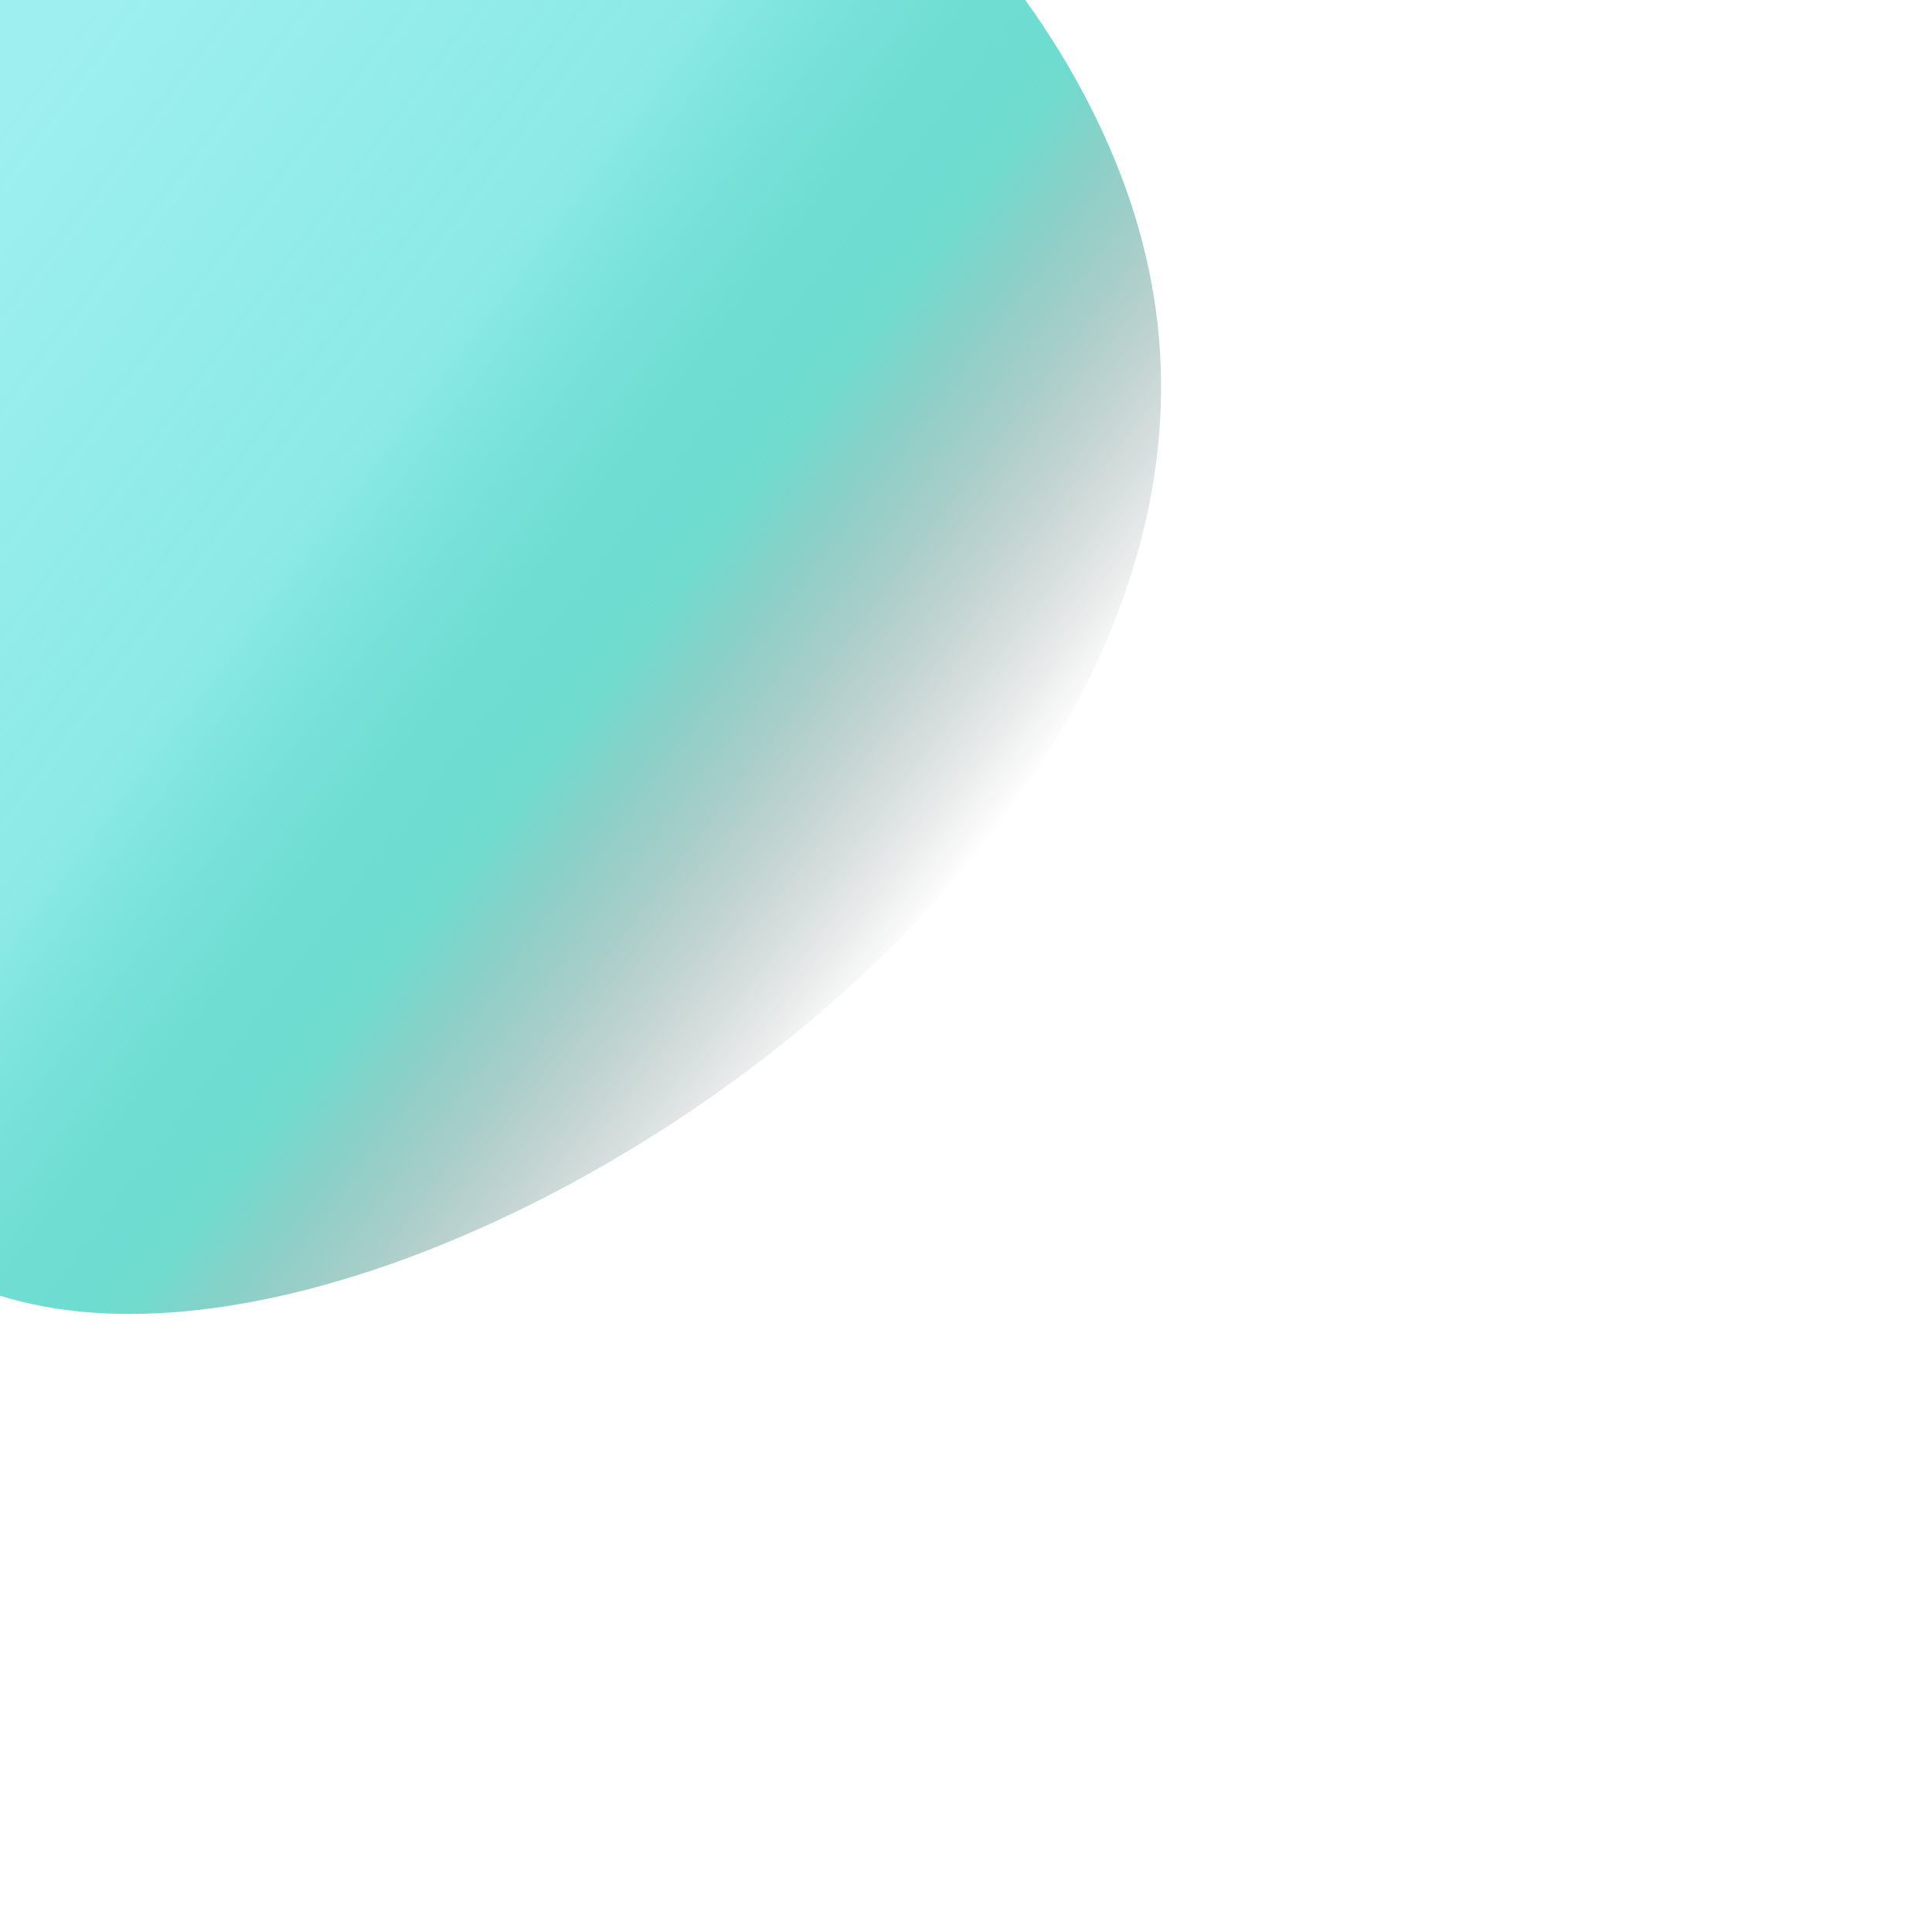 <?xml version="1.0" encoding="UTF-8" standalone="no"?>
<!DOCTYPE svg PUBLIC "-//W3C//DTD SVG 1.1//EN" "http://www.w3.org/Graphics/SVG/1.1/DTD/svg11.dtd">
<svg width="100%" height="100%" viewBox="0 0 200 200" version="1.1" xmlns="http://www.w3.org/2000/svg" xmlns:xlink="http://www.w3.org/1999/xlink" xml:space="preserve" xmlns:serif="http://www.serif.com/" style="fill-rule:evenodd;clip-rule:evenodd;stroke-linejoin:round;stroke-miterlimit:2;">
    <g transform="matrix(1.308,0,0,1.308,45.084,58.607)">
        <path d="M56.2,-24.6C61.8,-1.1 47.6,22.4 25.8,39.1C4,55.8 -25.3,65.5 -41.2,54.5C-57,43.5 -59.3,11.8 -50.2,-16.6C-41.1,-45 -20.5,-70 2.4,-70.8C25.3,-71.5 50.7,-48.1 56.2,-24.6Z" style="fill:url(#_Linear1);fill-rule:nonzero;"/>
    </g>
    <defs>
        <linearGradient id="_Linear1" x1="0" y1="0" x2="1" y2="0" gradientUnits="userSpaceOnUse" gradientTransform="matrix(76.47,59.647,-59.647,76.47,-30.652,-40.229)"><stop offset="0" style="stop-color:rgb(158,240,240);stop-opacity:1"/><stop offset="0.4" style="stop-color:rgb(131,232,228);stop-opacity:0.93"/><stop offset="0.54" style="stop-color:rgb(71,213,200);stop-opacity:0.76"/><stop offset="0.67" style="stop-color:rgb(11,195,173);stop-opacity:0.59"/><stop offset="1" style="stop-color:black;stop-opacity:0"/></linearGradient>
    </defs>
</svg>
